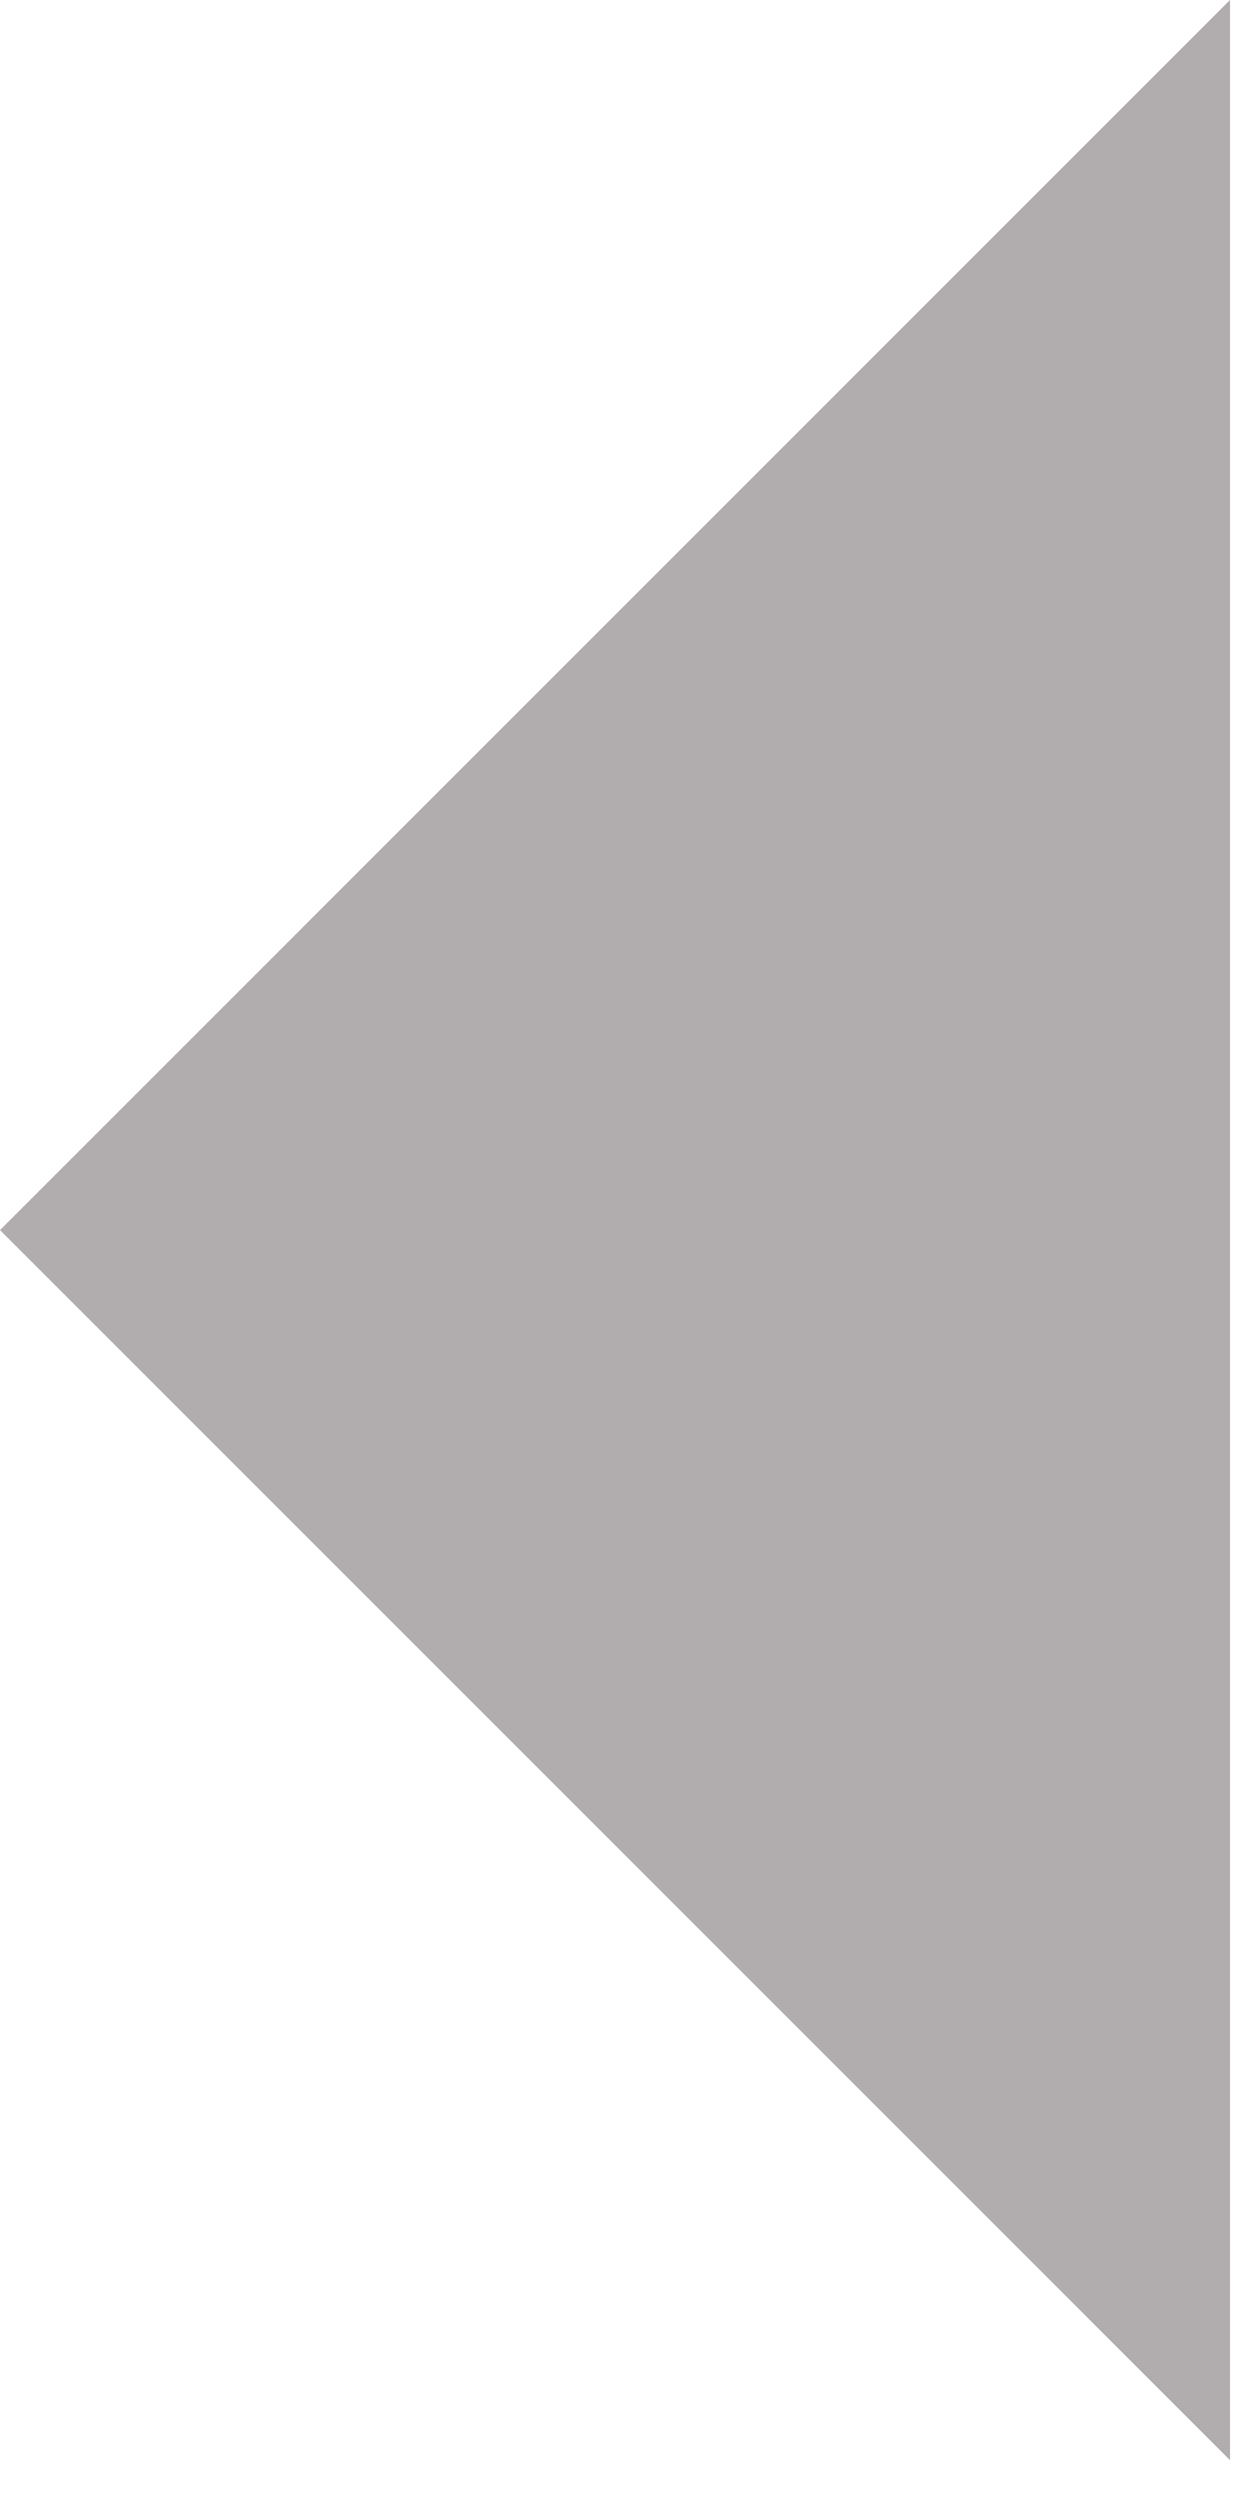 <svg viewBox="0 0 14 28" xmlns="http://www.w3.org/2000/svg" fill-rule="evenodd" clip-rule="evenodd" stroke-linejoin="round" stroke-miterlimit="1.414"><path d="M13.776 27.554L0 13.777 13.776 0v27.554z" fill="#b1acae" fill-rule="nonzero"/></svg>
